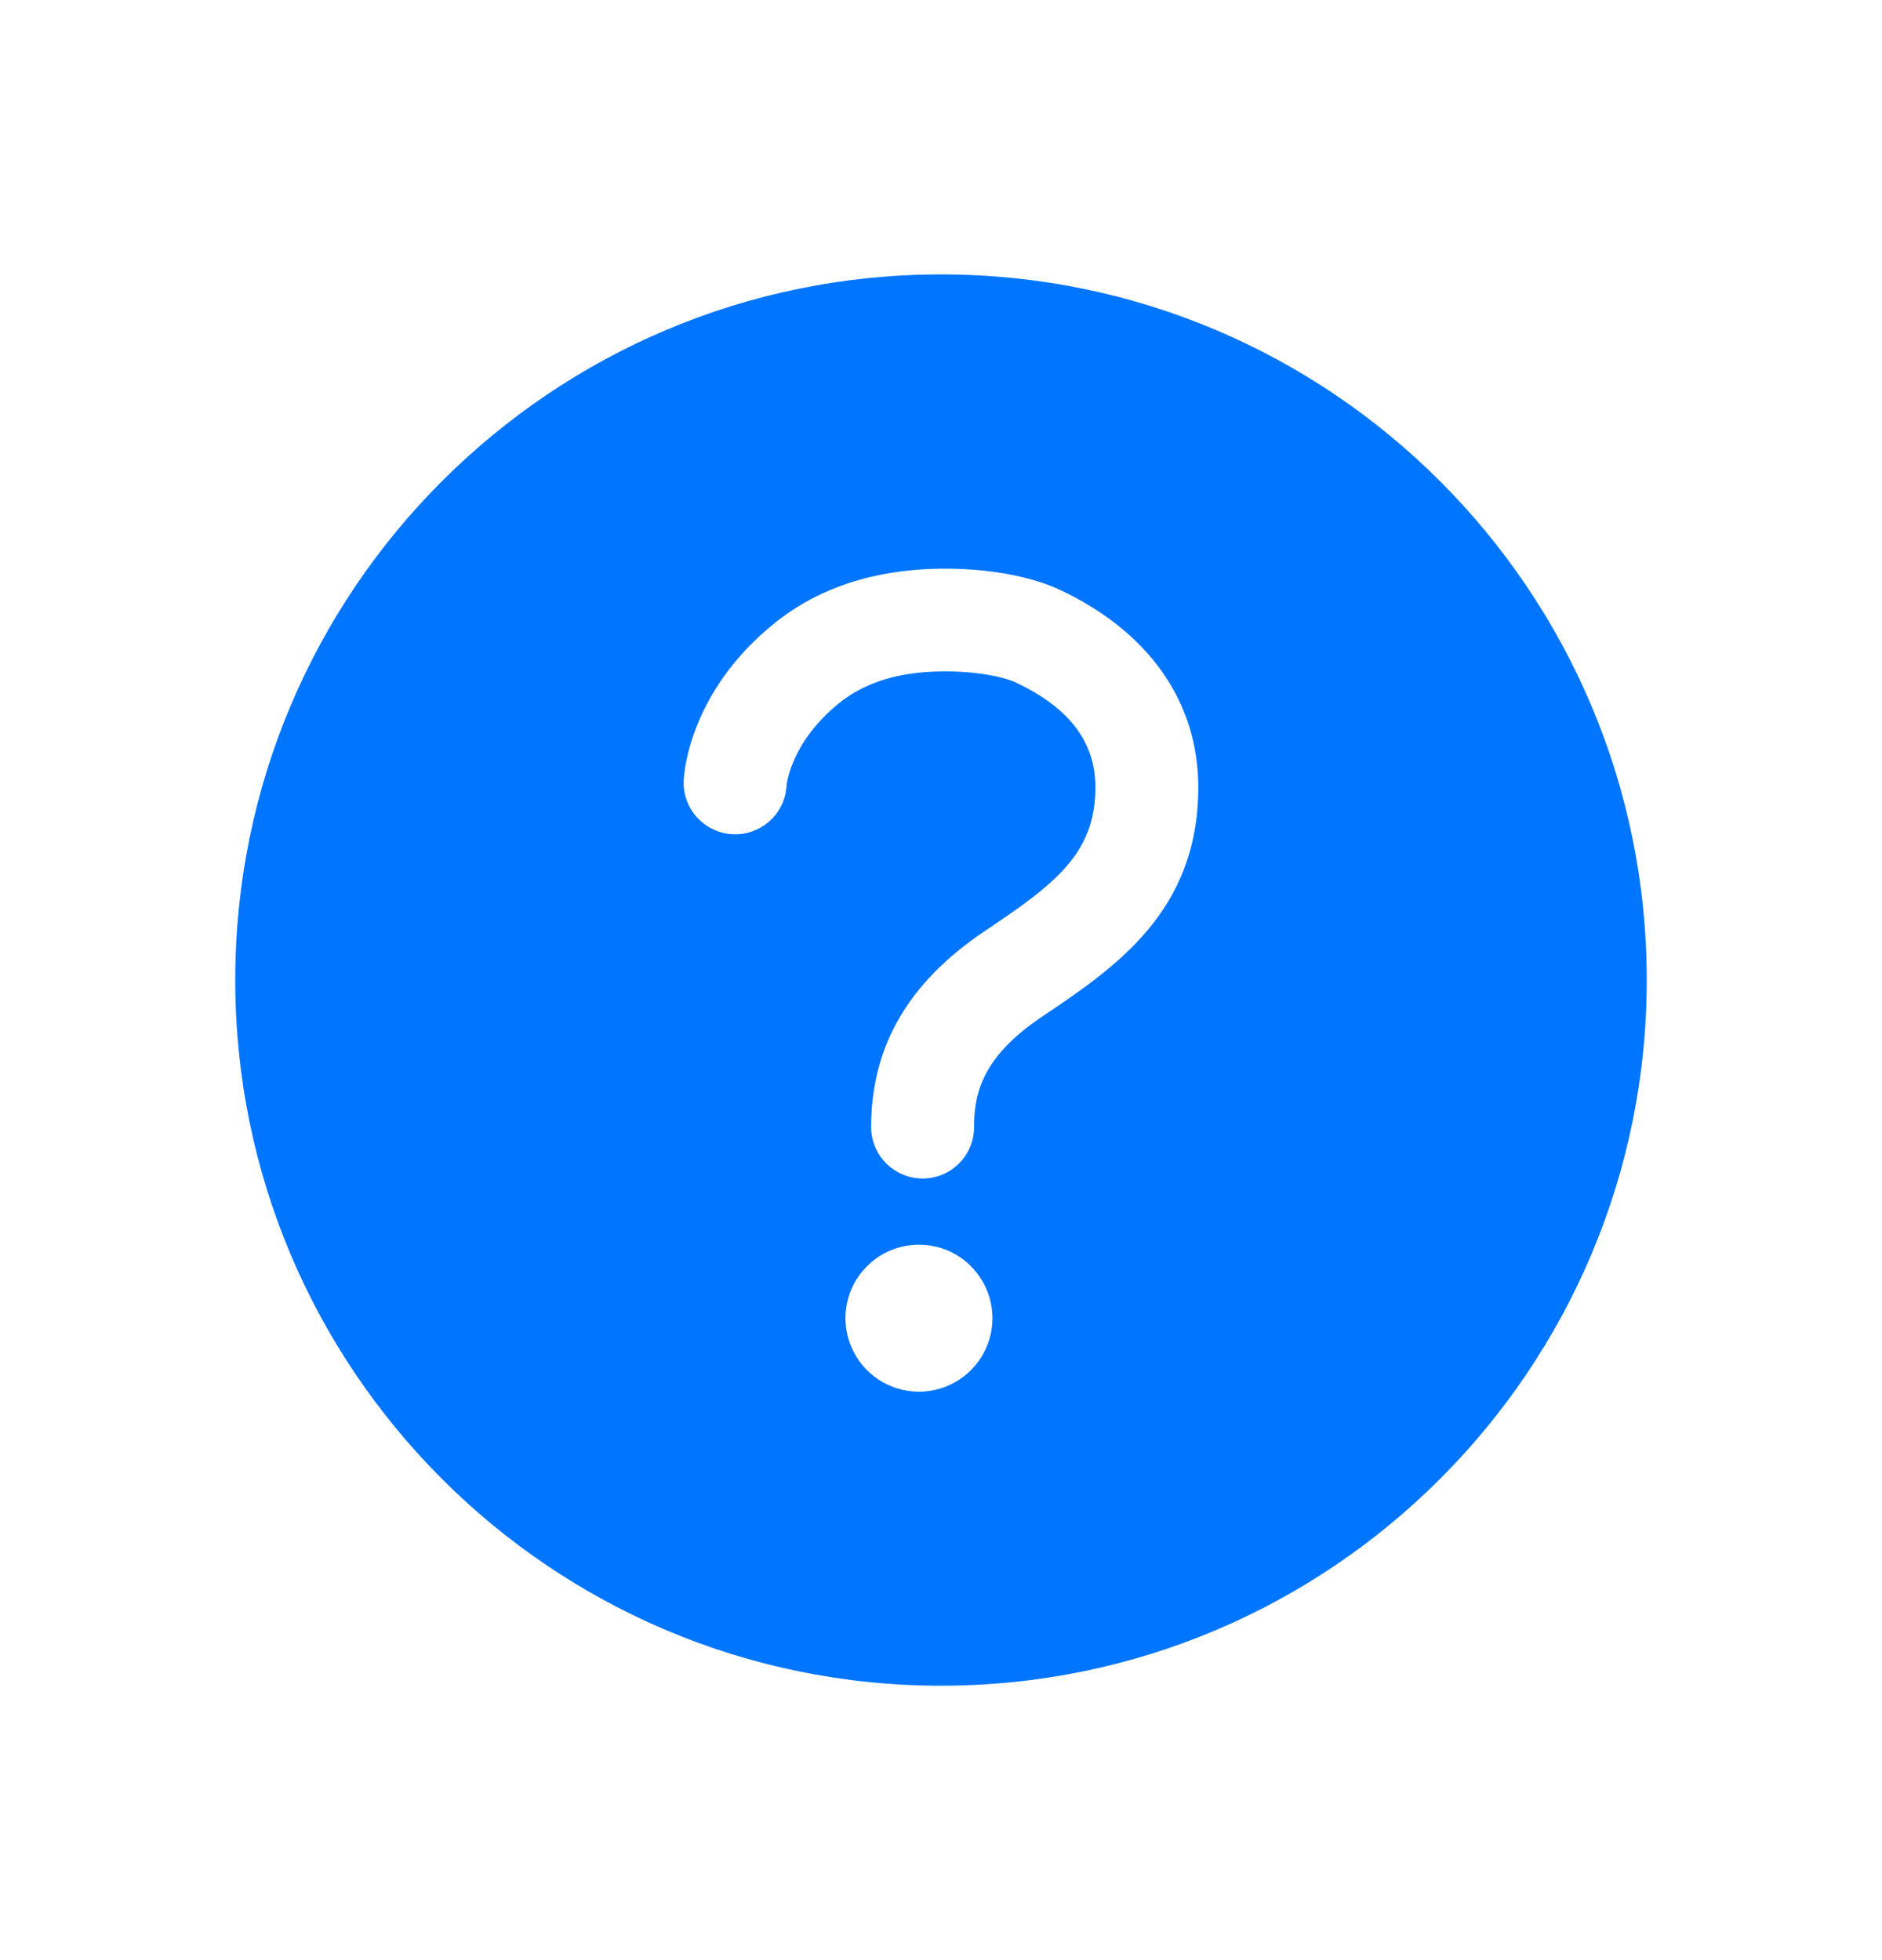 <?xml version="1.0" encoding="UTF-8" standalone="no"?><svg width='24' height='25' viewBox='0 0 24 25' fill='none' xmlns='http://www.w3.org/2000/svg'>
<path d='M12 3.5C7.031 3.5 3 7.531 3 12.5C3 17.469 7.031 21.5 12 21.5C16.969 21.5 21 17.469 21 12.5C21 7.531 16.969 3.5 12 3.5ZM11.719 17.75C11.533 17.75 11.352 17.695 11.198 17.592C11.044 17.489 10.924 17.343 10.853 17.171C10.782 17 10.763 16.811 10.799 16.63C10.835 16.448 10.925 16.281 11.056 16.15C11.187 16.018 11.354 15.929 11.536 15.893C11.718 15.857 11.906 15.875 12.078 15.946C12.249 16.017 12.395 16.137 12.498 16.292C12.601 16.446 12.656 16.627 12.656 16.812C12.656 17.061 12.557 17.3 12.382 17.475C12.206 17.651 11.967 17.75 11.719 17.75ZM13.286 12.969C12.526 13.479 12.422 13.946 12.422 14.375C12.422 14.549 12.353 14.716 12.23 14.839C12.107 14.962 11.94 15.031 11.766 15.031C11.592 15.031 11.425 14.962 11.302 14.839C11.178 14.716 11.109 14.549 11.109 14.375C11.109 13.348 11.582 12.531 12.554 11.878C13.458 11.272 13.969 10.887 13.969 10.042C13.969 9.468 13.641 9.031 12.961 8.708C12.802 8.632 12.446 8.558 12.008 8.563C11.459 8.57 11.032 8.702 10.703 8.966C10.084 9.465 10.031 10.008 10.031 10.016C10.027 10.102 10.006 10.186 9.969 10.264C9.932 10.342 9.881 10.412 9.817 10.47C9.753 10.528 9.678 10.573 9.597 10.602C9.516 10.632 9.43 10.644 9.343 10.64C9.257 10.636 9.173 10.615 9.095 10.578C9.017 10.541 8.947 10.489 8.889 10.426C8.831 10.362 8.786 10.287 8.757 10.206C8.727 10.125 8.715 10.039 8.719 9.952C8.724 9.838 8.803 8.812 9.88 7.946C10.438 7.497 11.148 7.264 11.989 7.253C12.585 7.246 13.144 7.347 13.523 7.526C14.658 8.063 15.281 8.958 15.281 10.042C15.281 11.628 14.221 12.34 13.286 12.969Z' fill='#0075FF'/>
</svg>
